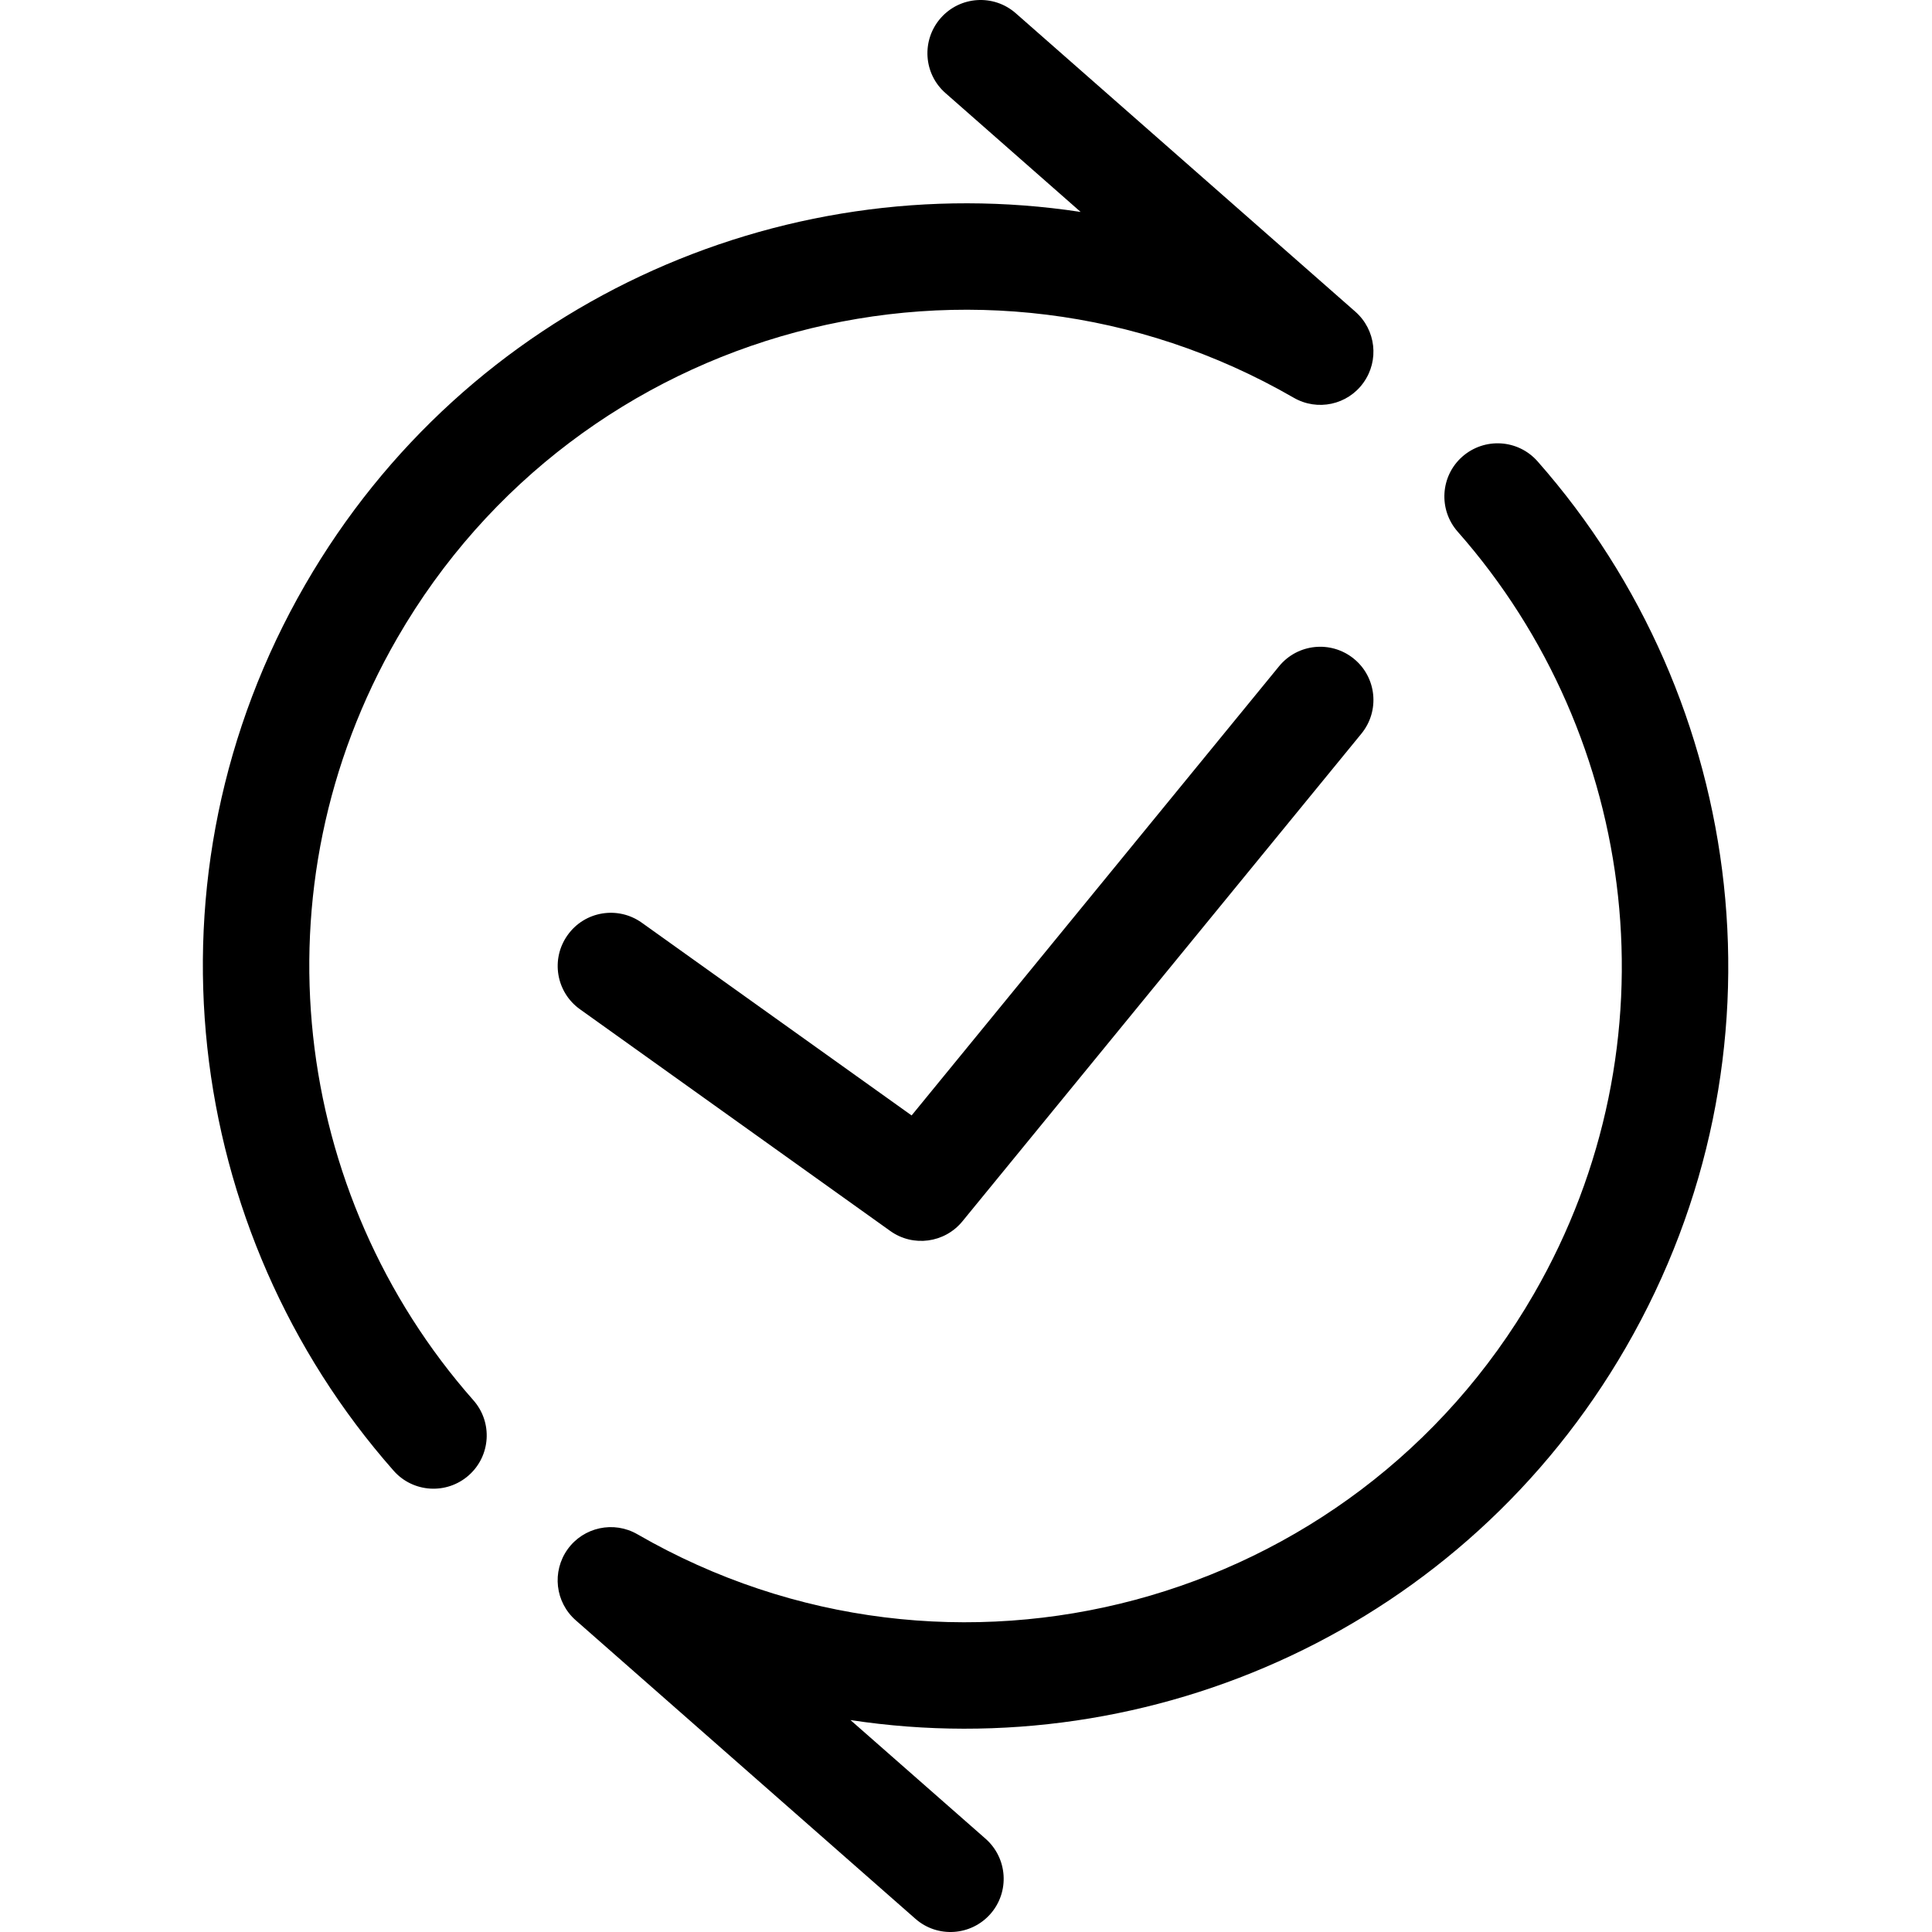 <svg width="20" height="20" viewBox="0 0 20 20" fill="none" xmlns="http://www.w3.org/2000/svg"><path fill-rule="evenodd" clip-rule="evenodd" d="M10.515 0.137C10.286 -0.064 9.938 -0.041 9.738 0.187C9.537 0.416 9.559 0.764 9.788 0.964L11.187 2.194C8.066 1.719 4.832 3.154 3.159 6.053C1.418 9.068 1.893 12.752 4.075 15.225C4.276 15.453 4.624 15.474 4.852 15.273C5.08 15.072 5.102 14.724 4.901 14.496C3.022 12.367 2.616 9.197 4.113 6.604C5.989 3.355 10.143 2.242 13.392 4.117C13.637 4.259 13.95 4.192 14.114 3.962C14.28 3.731 14.243 3.414 14.031 3.227L10.515 0.137ZM15.916 4.775C15.714 4.547 15.367 4.526 15.138 4.727C14.91 4.928 14.889 5.276 15.09 5.504C16.968 7.633 17.375 10.803 15.878 13.396C14.002 16.645 9.848 17.758 6.599 15.883C6.354 15.741 6.041 15.808 5.876 16.038C5.711 16.269 5.747 16.586 5.96 16.773L9.476 19.863C9.704 20.064 10.052 20.041 10.253 19.813C10.454 19.584 10.431 19.236 10.203 19.035L8.804 17.806C11.924 18.281 15.158 16.846 16.832 13.947C18.573 10.932 18.098 7.248 15.916 4.775ZM14.093 7.595C14.286 7.359 14.251 7.012 14.016 6.82C13.78 6.627 13.433 6.662 13.241 6.897L9.437 11.547L6.644 9.552C6.396 9.375 6.052 9.432 5.876 9.68C5.699 9.927 5.756 10.271 6.004 10.448L9.216 12.743C9.452 12.912 9.779 12.868 9.963 12.643L14.093 7.595Z" fill="currentColor"/></svg>
